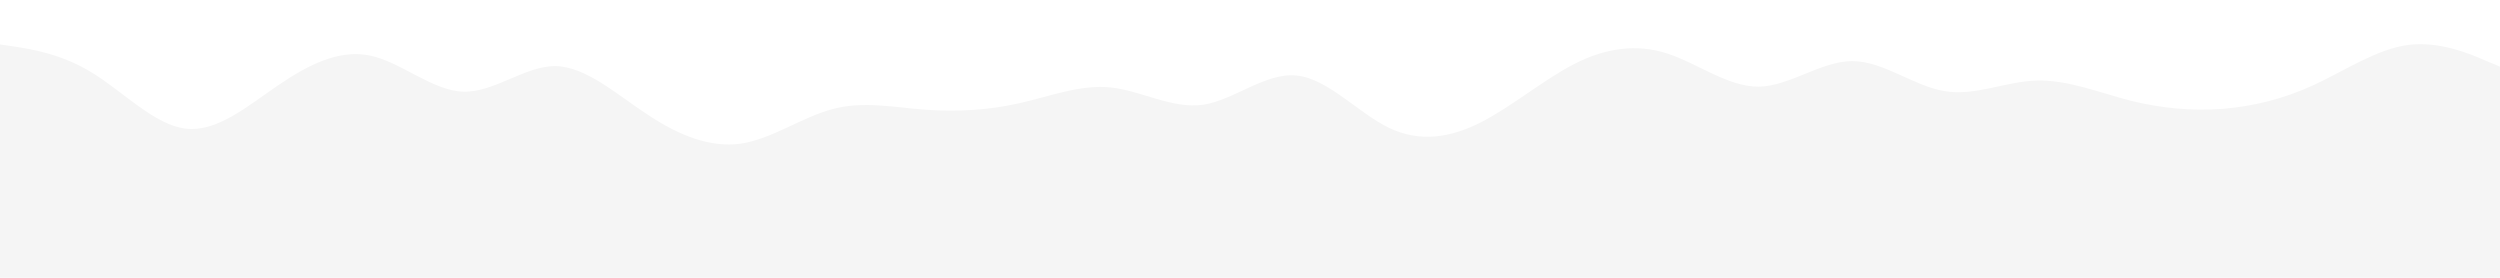 <svg id="visual" viewBox="0 0 900 100" width="900" height="100" xmlns="http://www.w3.org/2000/svg" xmlns:xlink="http://www.w3.org/1999/xlink" version="1.1"><rect x="0" y="0" width="900" height="100" fill="#f5f5f5"></rect><path d="M0 16L5.5 16.8C11 17.7 22 19.3 33.2 26.2C44.3 33 55.7 45 66.8 46.3C78 47.7 89 38.3 100 30.8C111 23.3 122 17.7 133.2 20C144.3 22.3 155.7 32.7 166.8 33C178 33.3 189 23.7 200 23.8C211 24 222 34 233.2 41.3C244.3 48.7 255.7 53.3 266.8 51.7C278 50 289 42 300 39.2C311 36.3 322 38.7 333.2 39.5C344.3 40.3 355.7 39.7 366.8 37.2C378 34.7 389 30.3 400 31.5C411 32.7 422 39.3 433.2 37.7C444.3 36 455.7 26 466.8 27.2C478 28.3 489 40.7 500 46C511 51.3 522 49.7 533.2 44C544.3 38.3 555.7 28.7 566.8 23C578 17.3 589 15.7 600 19.2C611 22.7 622 31.3 633.2 31.2C644.3 31 655.7 22 666.8 22C678 22 689 31 700 32.8C711 34.7 722 29.3 733.2 29C744.3 28.7 755.7 33.3 766.8 36.2C778 39 789 40 800 39.2C811 38.3 822 35.7 833.2 30.5C844.3 25.3 855.7 17.7 866.8 16.2C878 14.7 889 19.3 894.5 21.7L900 24L900 0L894.5 0C889 0 878 0 866.8 0C855.7 0 844.3 0 833.2 0C822 0 811 0 800 0C789 0 778 0 766.8 0C755.7 0 744.3 0 733.2 0C722 0 711 0 700 0C689 0 678 0 666.8 0C655.7 0 644.3 0 633.2 0C622 0 611 0 600 0C589 0 578 0 566.8 0C555.7 0 544.3 0 533.2 0C522 0 511 0 500 0C489 0 478 0 466.8 0C455.7 0 444.3 0 433.2 0C422 0 411 0 400 0C389 0 378 0 366.8 0C355.7 0 344.3 0 333.2 0C322 0 311 0 300 0C289 0 278 0 266.8 0C255.7 0 244.3 0 233.2 0C222 0 211 0 200 0C189 0 178 0 166.8 0C155.7 0 144.3 0 133.2 0C122 0 111 0 100 0C89 0 78 0 66.8 0C55.7 0 44.3 0 33.2 0C22 0 11 0 5.5 0L0 0Z" fill="#ffffff" stroke-linecap="round" stroke-linejoin="miter"></path></svg>